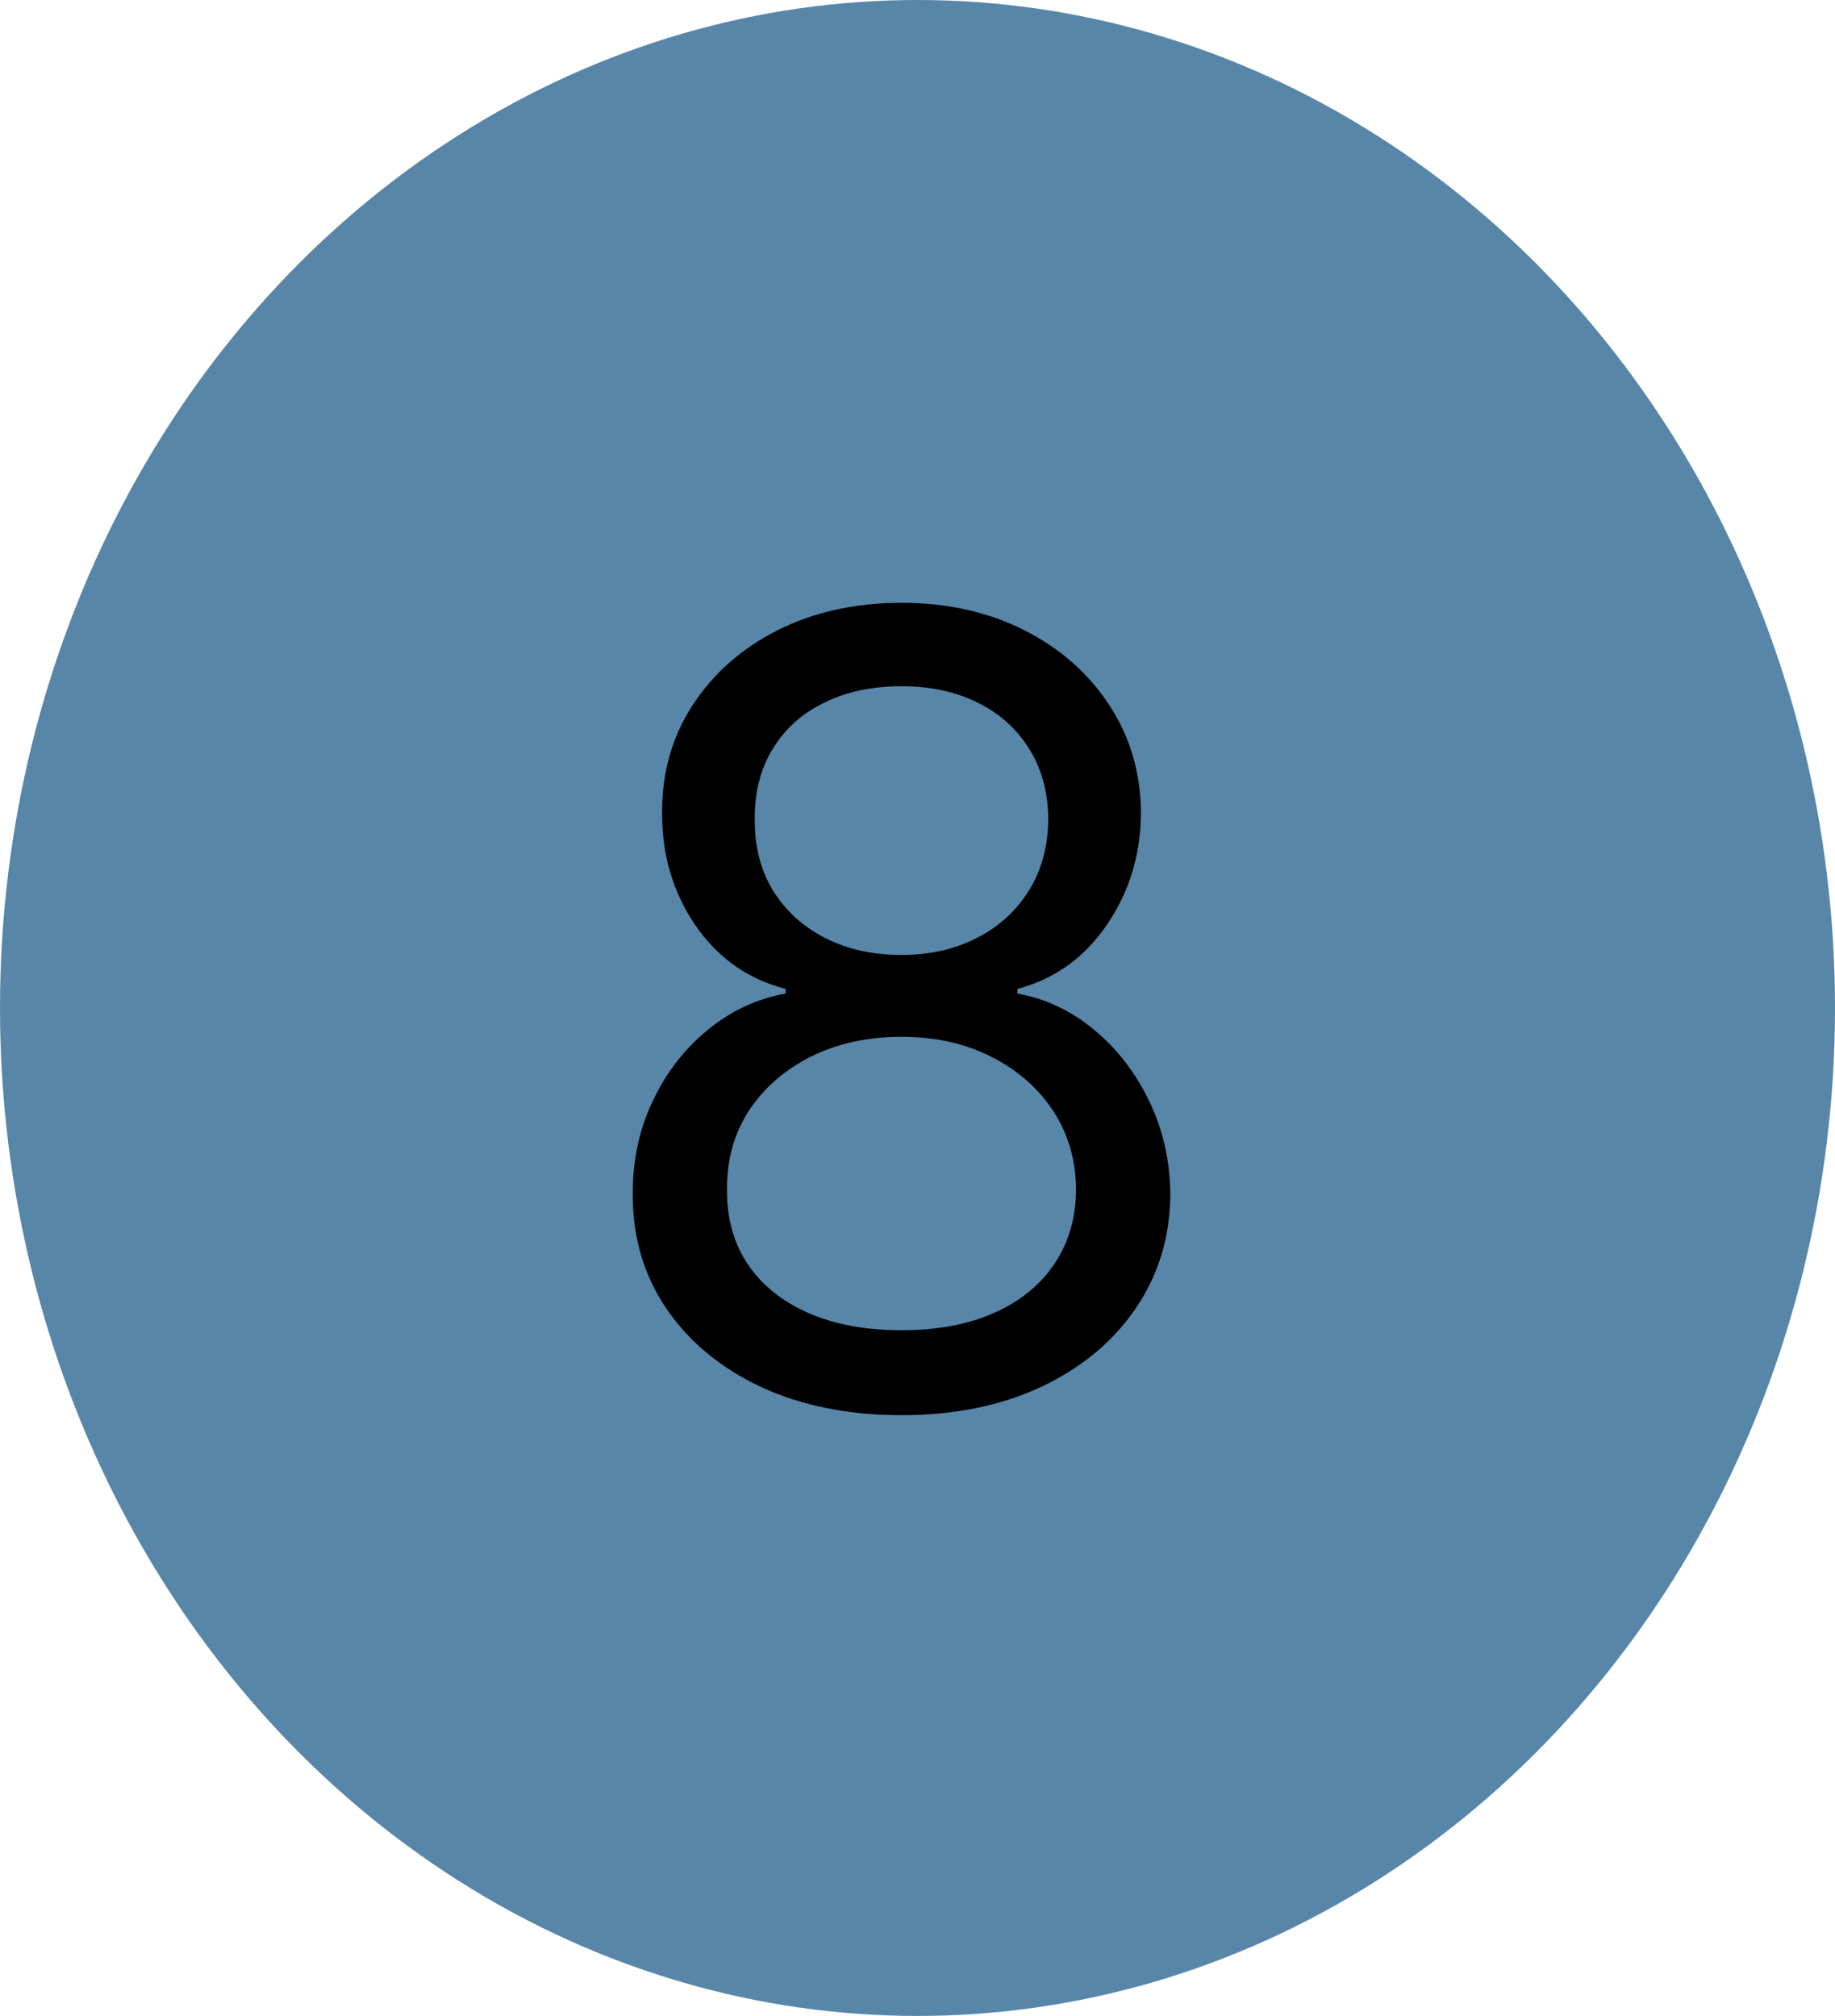 <svg width="81" height="89" viewBox="0 0 81 89" fill="none" xmlns="http://www.w3.org/2000/svg">
<ellipse cx="40.5" cy="44.5" rx="40.5" ry="44.5" fill="#5786A9"/>
<path d="M39.795 62.477C37.455 62.477 35.386 62.062 33.591 61.233C31.807 60.392 30.415 59.239 29.415 57.773C28.415 56.295 27.921 54.614 27.932 52.727C27.921 51.25 28.21 49.886 28.801 48.636C29.392 47.375 30.199 46.324 31.222 45.483C32.256 44.631 33.409 44.091 34.682 43.864V43.659C33.011 43.227 31.682 42.29 30.693 40.847C29.704 39.392 29.216 37.739 29.227 35.886C29.216 34.114 29.665 32.528 30.574 31.131C31.483 29.733 32.733 28.631 34.324 27.824C35.926 27.017 37.75 26.614 39.795 26.614C41.818 26.614 43.625 27.017 45.216 27.824C46.807 28.631 48.057 29.733 48.966 31.131C49.886 32.528 50.352 34.114 50.364 35.886C50.352 37.739 49.847 39.392 48.847 40.847C47.858 42.29 46.545 43.227 44.909 43.659V43.864C46.17 44.091 47.307 44.631 48.318 45.483C49.33 46.324 50.136 47.375 50.739 48.636C51.341 49.886 51.648 51.25 51.659 52.727C51.648 54.614 51.136 56.295 50.125 57.773C49.125 59.239 47.733 60.392 45.949 61.233C44.176 62.062 42.125 62.477 39.795 62.477ZM39.795 58.727C41.375 58.727 42.739 58.472 43.886 57.96C45.034 57.449 45.92 56.727 46.545 55.795C47.17 54.864 47.489 53.773 47.5 52.523C47.489 51.205 47.148 50.04 46.477 49.028C45.807 48.017 44.892 47.222 43.733 46.642C42.585 46.062 41.273 45.773 39.795 45.773C38.307 45.773 36.977 46.062 35.807 46.642C34.648 47.222 33.733 48.017 33.062 49.028C32.403 50.04 32.08 51.205 32.091 52.523C32.08 53.773 32.381 54.864 32.994 55.795C33.619 56.727 34.511 57.449 35.67 57.96C36.83 58.472 38.205 58.727 39.795 58.727ZM39.795 42.159C41.045 42.159 42.153 41.909 43.119 41.409C44.097 40.909 44.864 40.21 45.42 39.312C45.977 38.415 46.261 37.364 46.273 36.159C46.261 34.977 45.983 33.949 45.438 33.074C44.892 32.188 44.136 31.506 43.17 31.028C42.205 30.54 41.08 30.296 39.795 30.296C38.489 30.296 37.347 30.54 36.369 31.028C35.392 31.506 34.636 32.188 34.102 33.074C33.568 33.949 33.307 34.977 33.318 36.159C33.307 37.364 33.574 38.415 34.119 39.312C34.676 40.21 35.443 40.909 36.42 41.409C37.398 41.909 38.523 42.159 39.795 42.159Z" fill="black"/>
</svg>
